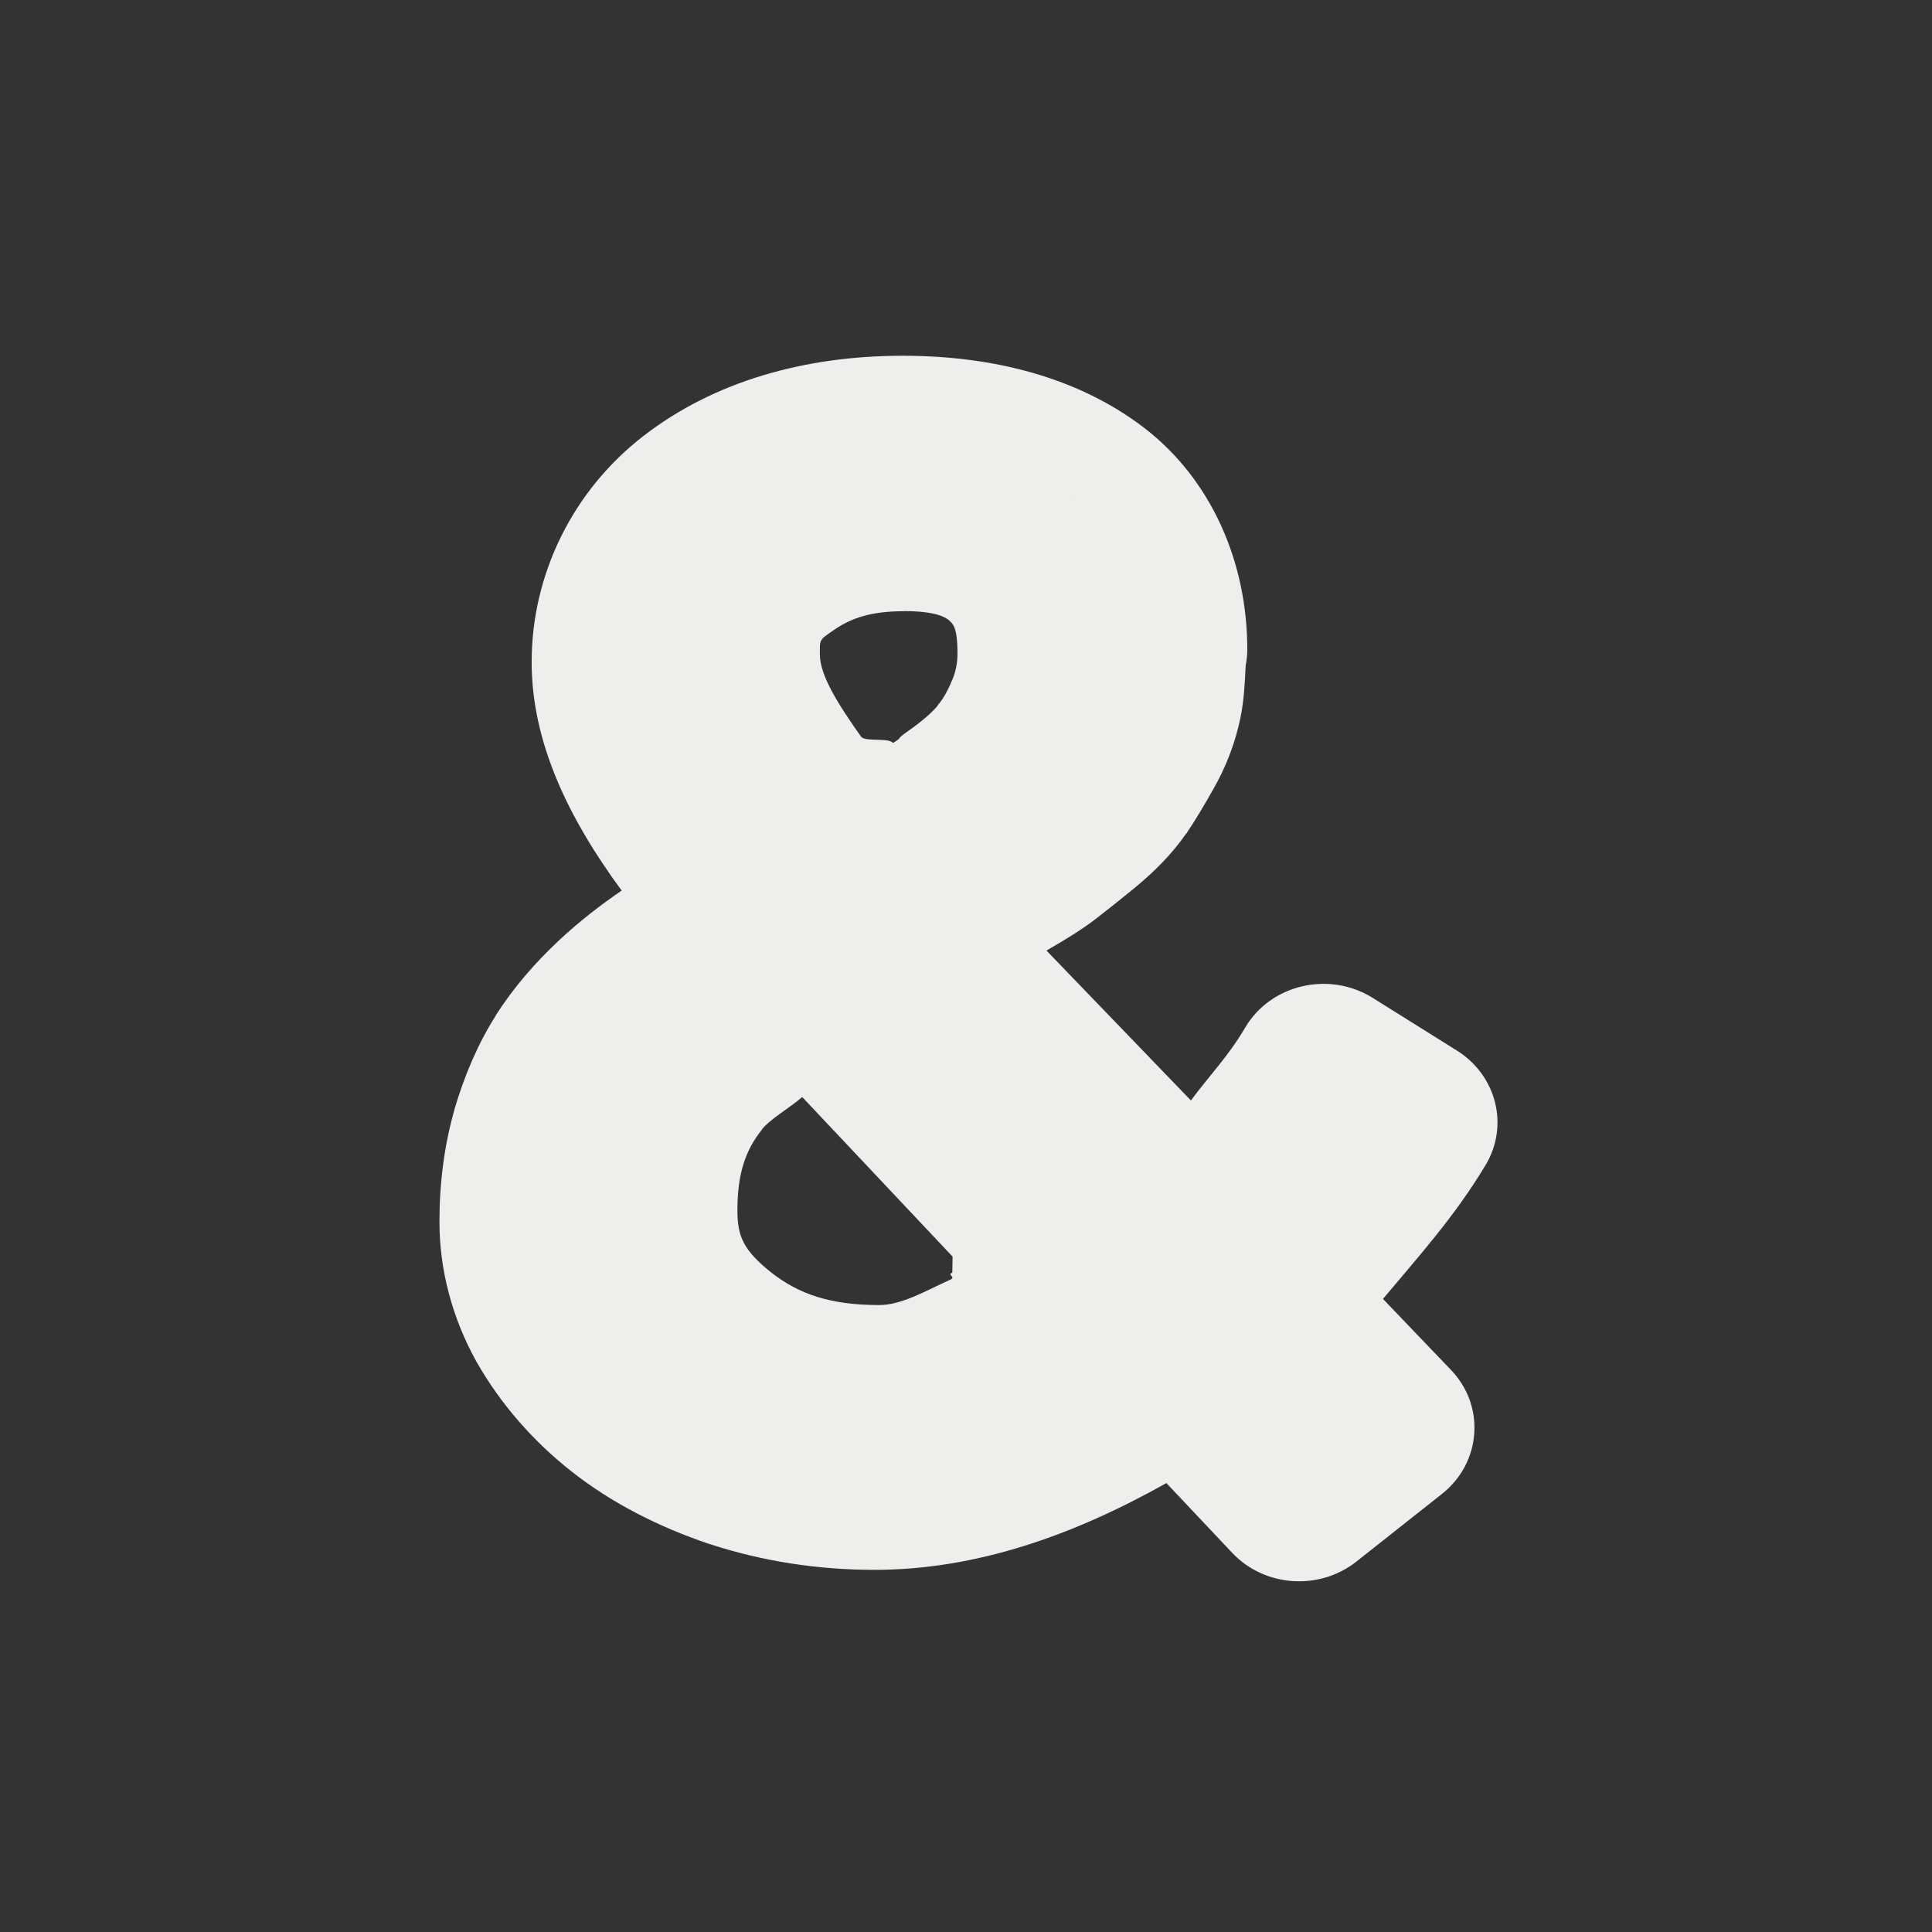 <?xml version="1.0" encoding="UTF-8" standalone="no"?>
<svg
   width="22"
   height="22"
   viewBox="0 0 22 22"
   version="1.1"
   id="svg7"
   sodipodi:docname="filename-and-amarok.svg"
   inkscape:version="1.2.1 (9c6d41e410, 2022-07-14, custom)"
   xmlns:inkscape="http://www.inkscape.org/namespaces/inkscape"
   xmlns:sodipodi="http://sodipodi.sourceforge.net/DTD/sodipodi-0.dtd"
   xmlns="http://www.w3.org/2000/svg"
   xmlns:svg="http://www.w3.org/2000/svg">
  <rect x="0" y="0" width="22" height="22" fill="#333333" stroke="none"/>
  <sodipodi:namedview
     id="namedview9"
     pagecolor="#000000"
     bordercolor="#000000"
     borderopacity="0.25"
     inkscape:showpageshadow="2"
     inkscape:pageopacity="0"
     inkscape:pagecheckerboard="0"
     inkscape:deskcolor="#d1d1d1"
     showgrid="false"
     inkscape:zoom="76.818182"
     inkscape:cx="11"
     inkscape:cy="9.9650888"
     inkscape:window-width="1920"
     inkscape:window-height="1051"
     inkscape:window-x="0"
     inkscape:window-y="29"
     inkscape:window-maximized="1"
     inkscape:current-layer="svg7" />
  <defs
     id="defs3">
    <style
       id="current-color-scheme"
       type="text/css">
   .ColorScheme-Text { color:#eeeeec; } .ColorScheme-Highlight { color:#367bf0; } .ColorScheme-NeutralText { color:#ffcc44; } .ColorScheme-PositiveText { color:#3db47e; } .ColorScheme-NegativeText { color:#dd4747; }
  </style>
  </defs>
  <path
     style="fill:currentColor"
     class="ColorScheme-Text"
     d="m 7.279,1.051 c -1.118,0 -2.152,0.293 -2.955,0.916 -0.805,0.624 -1.27,1.576 -1.27,2.572 0,0.92 0.424,1.785 1.025,2.602 -0.242,0.166 -0.477,0.347 -0.707,0.561 -0.279,0.26 -0.524,0.544 -0.723,0.854 -6.575e-4,0.002 -0.001,0.004 -0.002,0.006 -0.204,0.322 -0.356,0.679 -0.471,1.066 -6.684e-4,0.003 -0.001,0.007 -0.002,0.01 -0.116,0.407 -0.17,0.835 -0.17,1.275 0,0.551 0.147,1.098 0.42,1.59 0.002,0.003 0.004,0.006 0.006,0.01 0.271,0.475 0.638,0.896 1.08,1.244 0.45,0.354 0.976,0.624 1.559,0.822 0.005,0.001 0.009,0.003 0.014,0.004 0.601,0.196 1.231,0.293 1.875,0.293 1.165,0 2.274,-0.398 3.324,-0.988 l 0.75,0.795 c 0.367,0.389 0.989,0.433 1.412,0.1 l 0.975,-0.771 c 0.451,-0.357 0.498,-1.002 0.102,-1.414 L 12.748,11.791 c 0.401,-0.479 0.812,-0.931 1.168,-1.523 0.27,-0.449 0.127,-1.021 -0.326,-1.305 L 12.631,8.363 C 12.135,8.053 11.468,8.209 11.178,8.703 10.988,9.028 10.766,9.254 10.561,9.531 L 8.916,7.824 c 0.215,-0.123 0.404,-0.239 0.57,-0.367 0.129,-0.1 0.277,-0.217 0.445,-0.355 6.52e-4,-6.502e-4 0.001,-0.001 0.002,-0.002 C 10.151,6.919 10.341,6.729 10.5,6.502 c 0.004,-0.005 0.008,-0.009 0.012,-0.014 0.104,-0.156 0.204,-0.324 0.303,-0.5 0.145,-0.252 0.25,-0.526 0.309,-0.809 0.041,-0.196 0.051,-0.4 0.061,-0.604 0.012,-0.06 0.018,-0.121 0.018,-0.182 0,-0.979 -0.399,-1.922 -1.17,-2.518 C 9.288,1.303 8.324,1.051 7.279,1.051 Z m 1.938,1.596 0.006,0.008 c -9.999e-4,-10e-4 -0.003,-8.632e-4 -0.004,-0.002 -0.002,-10e-4 -3.531e-4,-0.004 -0.002,-0.006 z m -1.92,1.312 c 0.371,0 0.476,0.075 0.51,0.105 0.002,0.002 0.004,0.004 0.006,0.006 0.037,0.033 0.09,0.076 0.09,0.365 0,0.117 -0.019,0.211 -0.061,0.311 -0.002,0.004 -0.004,0.008 -0.006,0.012 -0.051,0.126 -0.104,0.209 -0.154,0.268 -0.004,0.006 -0.008,0.012 -0.012,0.018 -0.042,0.051 -0.152,0.157 -0.33,0.281 -0.152,0.105 -0.048,0.06 -0.172,0.136 -0.046,-0.065 -0.318,-0.009 -0.364,-0.074 -0.247,-0.35 -0.468,-0.689 -0.468,-0.935 0,-0.173 -0.011,-0.161 0.158,-0.277 0.2,-0.139 0.428,-0.215 0.803,-0.215 z M 6.135,9.492 7.847,11.309 7.844,11.492 c -0.065,0.022 0.045,0.049 -0.021,0.079 -0.273,0.123 -0.553,0.29 -0.811,0.29 -0.561,0 -0.919,-0.127 -1.23,-0.371 -0.316,-0.253 -0.385,-0.41 -0.385,-0.707 0,-0.431 0.098,-0.691 0.275,-0.914 0.001,-0.003 0.003,-0.005 0.004,-0.008 0.095,-0.12 0.317,-0.245 0.459,-0.369 z"
     transform="translate(3,3)"
     id="path5"
     sodipodi:nodetypes="scsccccccscccccsccccccccccccccccccccccsccccsccsccccccsscscccsscscccc" />
</svg>
